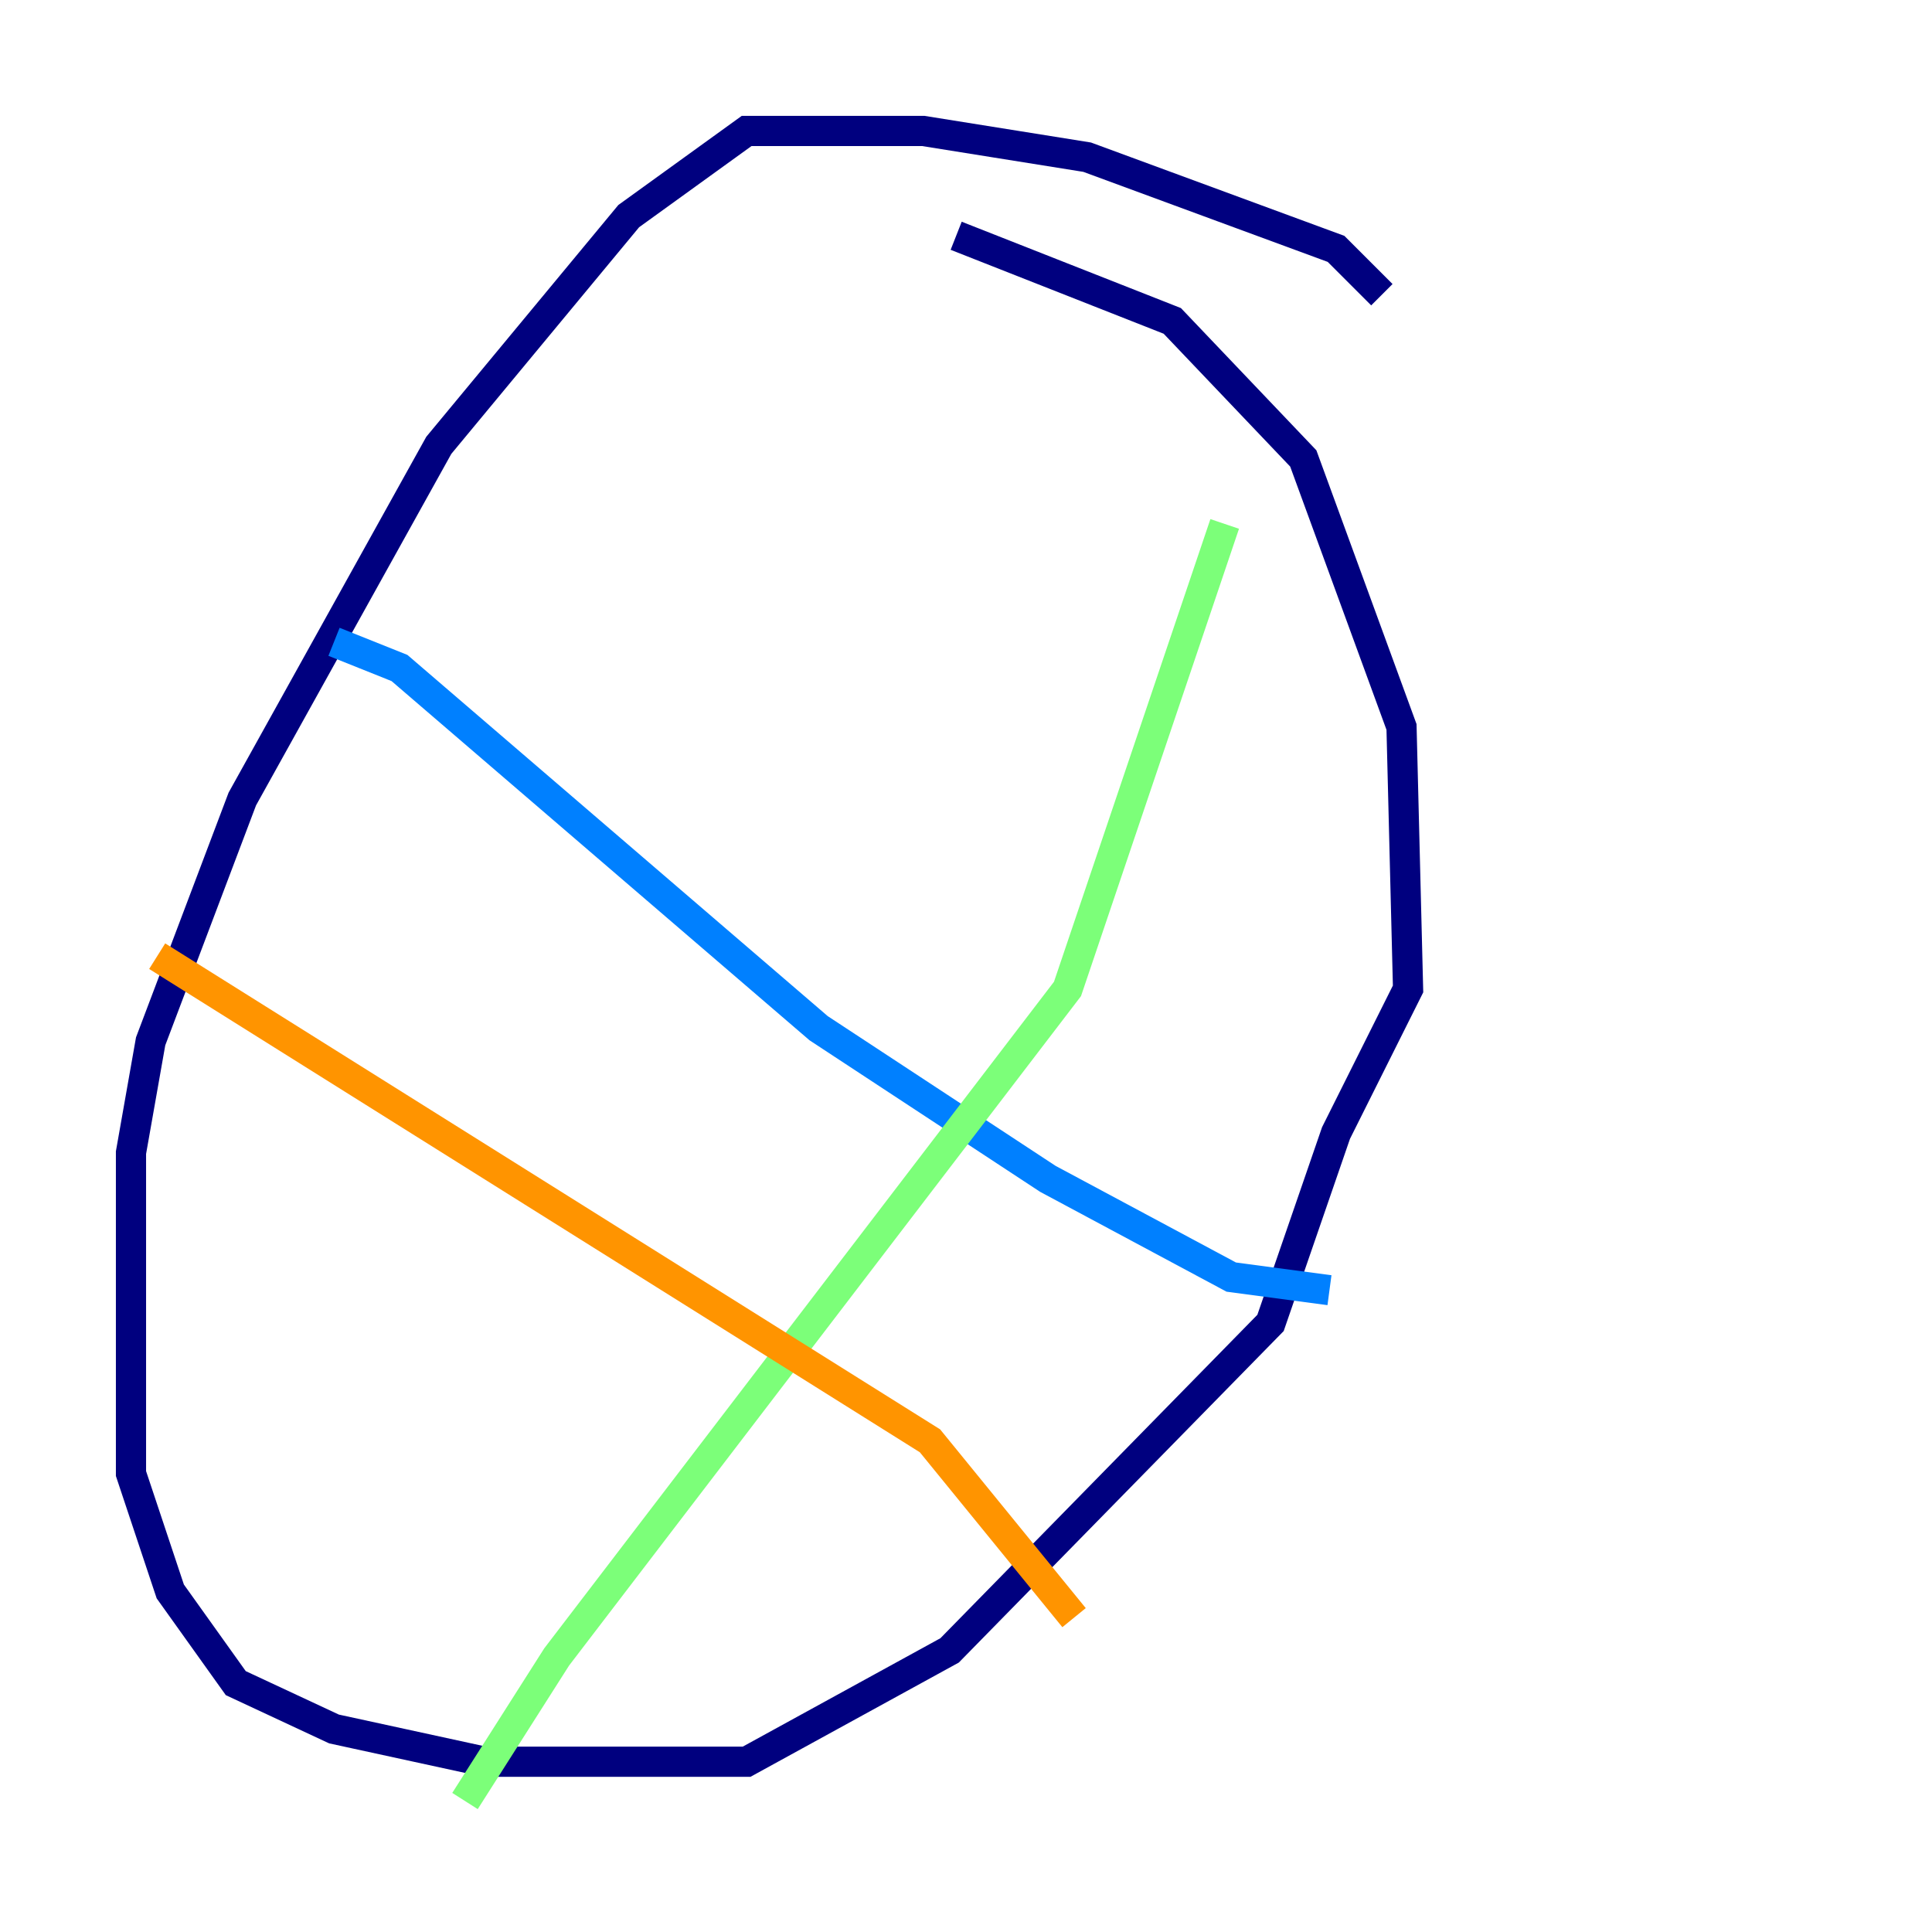 <?xml version="1.0" encoding="utf-8" ?>
<svg baseProfile="tiny" height="128" version="1.2" viewBox="0,0,128,128" width="128" xmlns="http://www.w3.org/2000/svg" xmlns:ev="http://www.w3.org/2001/xml-events" xmlns:xlink="http://www.w3.org/1999/xlink"><defs /><polyline fill="none" points="91.552,19.525 88.515,16.488 72.027,10.414 61.18,8.678 49.464,8.678 41.654,14.319 29.071,29.505 16.054,52.936 9.98,68.99 8.678,76.366 8.678,97.627 11.281,105.437 15.62,111.512 22.129,114.549 32.108,116.719 49.464,116.719 62.915,109.342 84.176,87.647 88.515,75.064 93.288,65.519 92.854,48.163 86.346,30.373 77.668,21.261 63.349,15.62" stroke="#00007f" stroke-width="2" /><polyline fill="none" points="22.129,42.522 26.468,44.258 54.237,68.122 69.424,78.102 81.573,84.61 88.081,85.478" stroke="#0080ff" stroke-width="2" /><polyline fill="none" points="30.807,119.322 36.881,109.776 70.725,65.519 81.139,34.712" stroke="#7cff79" stroke-width="2" /><polyline fill="none" points="10.414,63.349 61.614,95.458 71.159,107.173" stroke="#ff9400" stroke-width="2" /><polyline fill="none" points="12.149,107.173 12.149,107.173" stroke="#7f0000" stroke-width="2" /></svg>